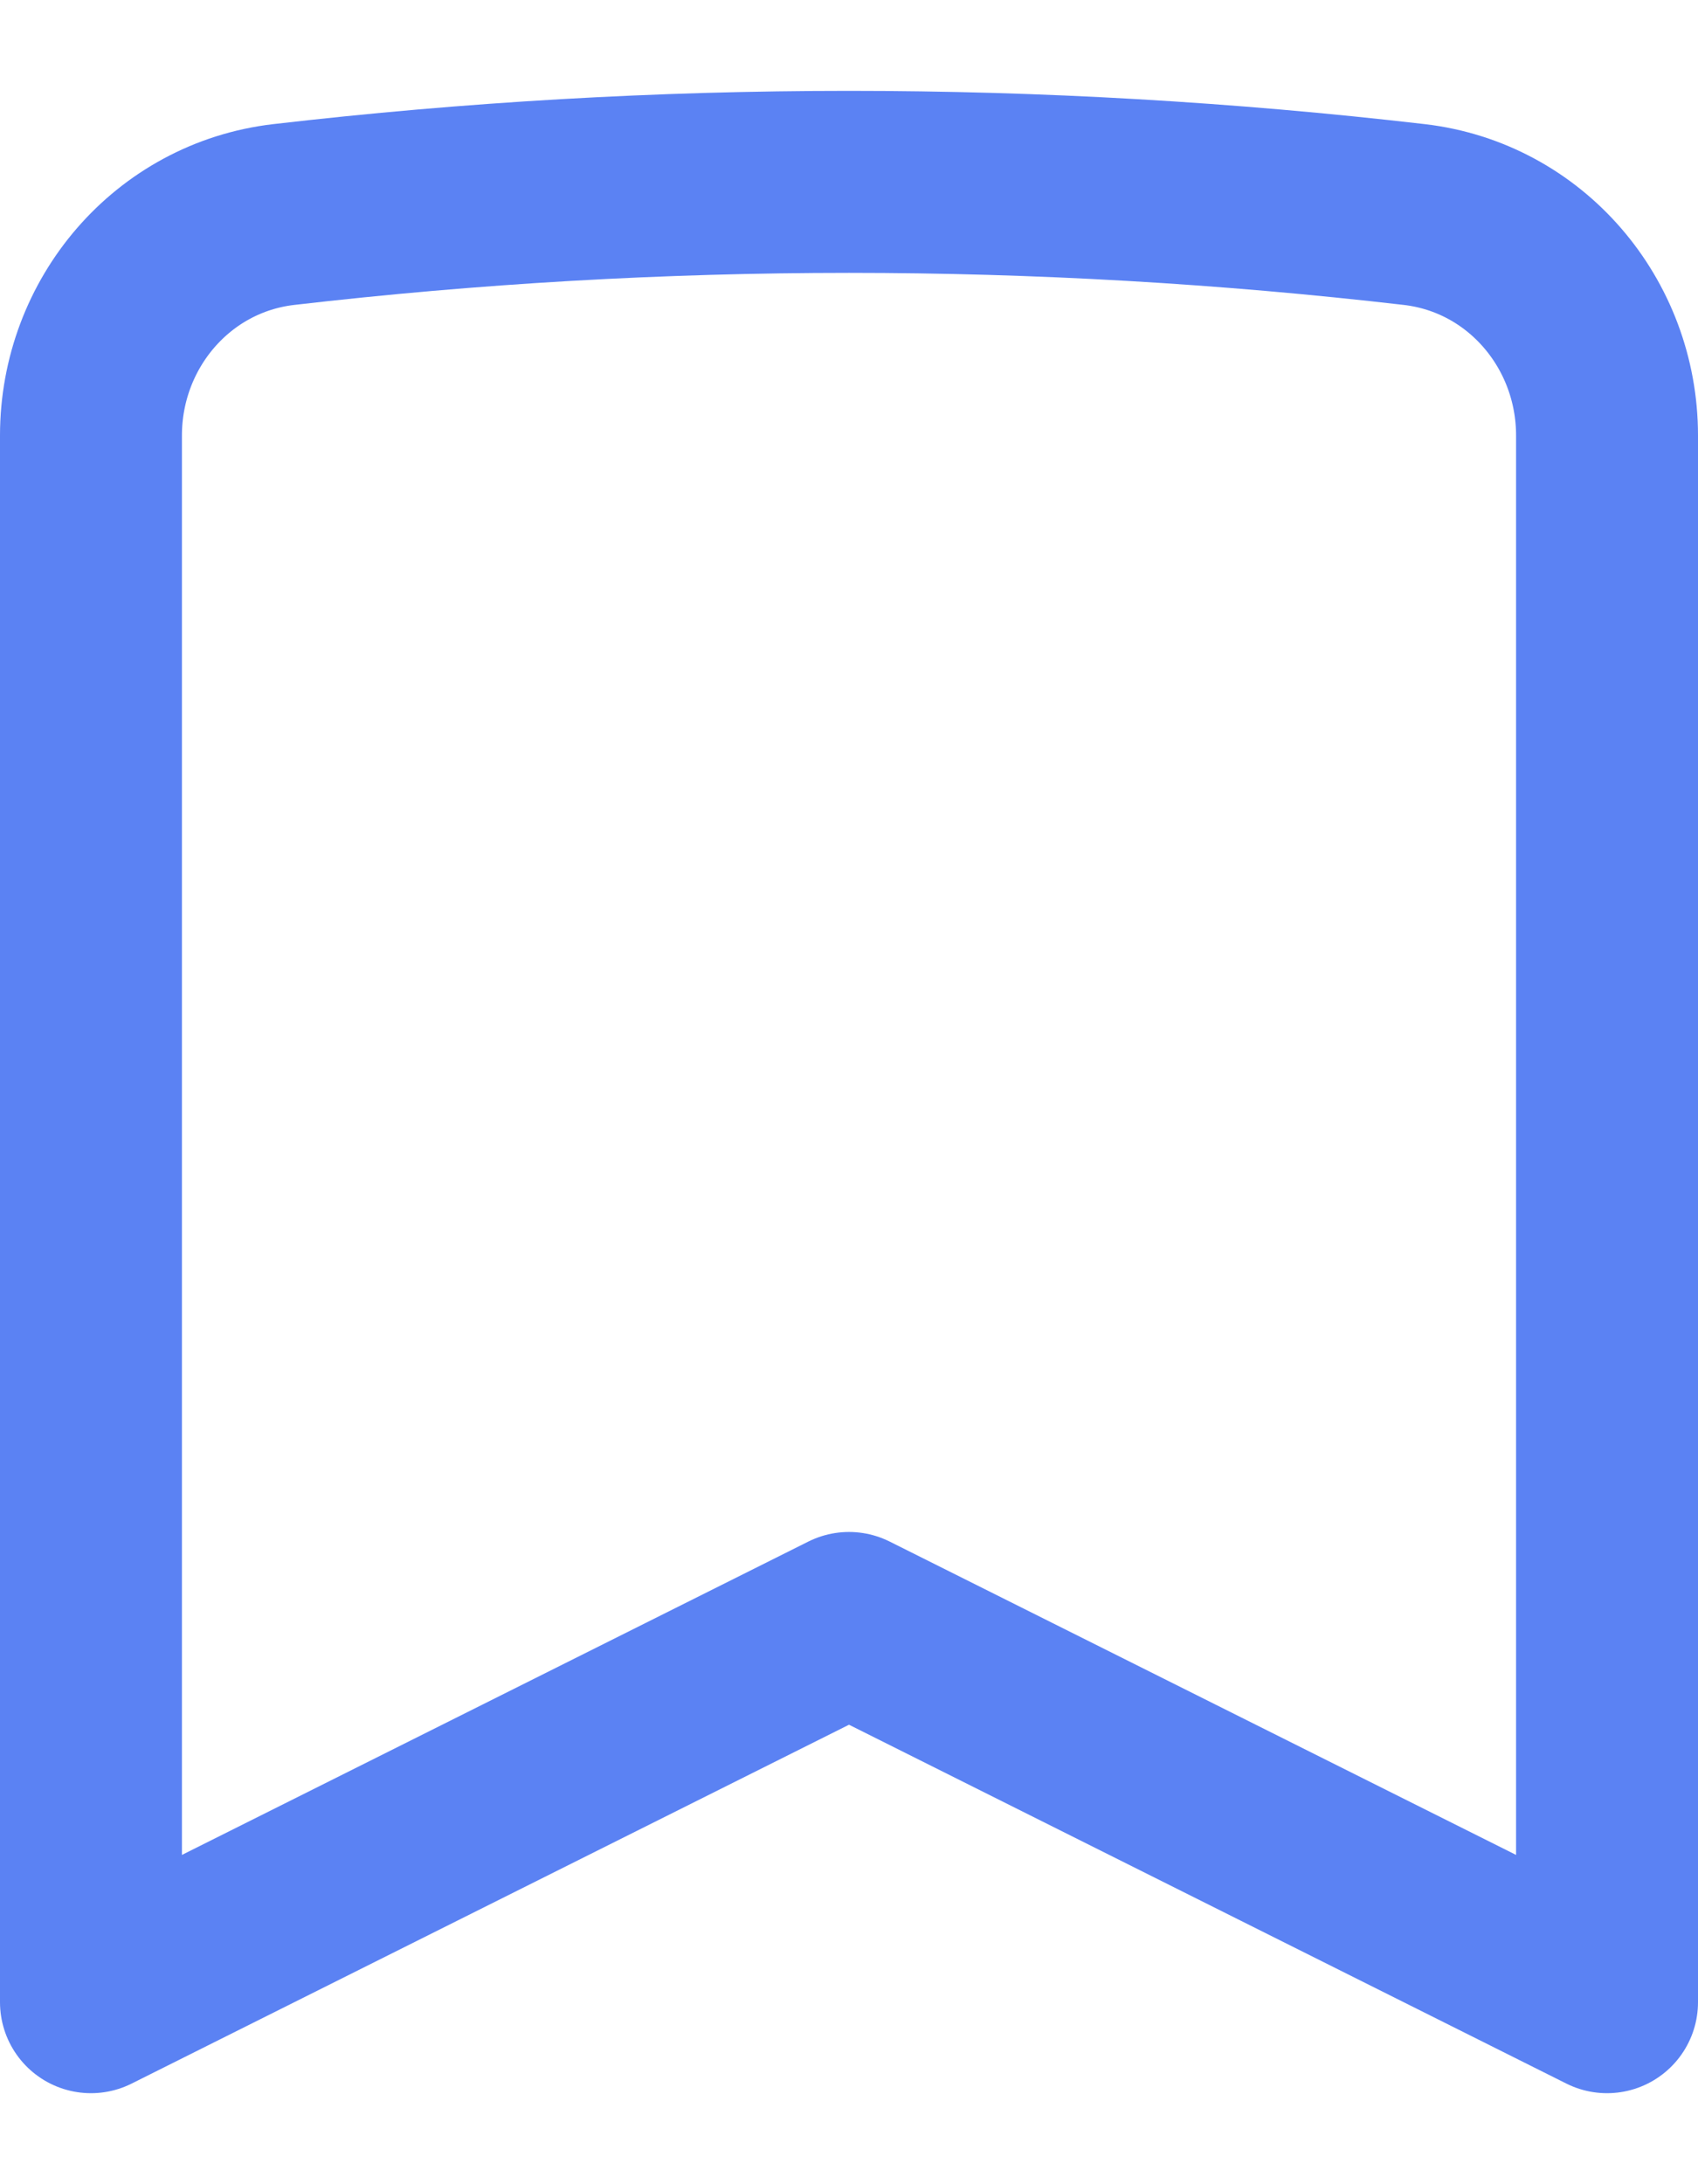 <svg width="14" height="18" viewBox="0 0 14 18" fill="none" xmlns="http://www.w3.org/2000/svg">
<path d="M11.661 1.768C12.578 1.875 13.25 2.666 13.25 3.589V16.5L7 13.375L0.75 16.5V3.589C0.75 2.666 1.422 1.875 2.339 1.768C5.436 1.409 8.564 1.409 11.661 1.768Z" stroke="#5b82f3" stroke-width="1.5" stroke-linecap="round" stroke-linejoin="round"/>
</svg>
